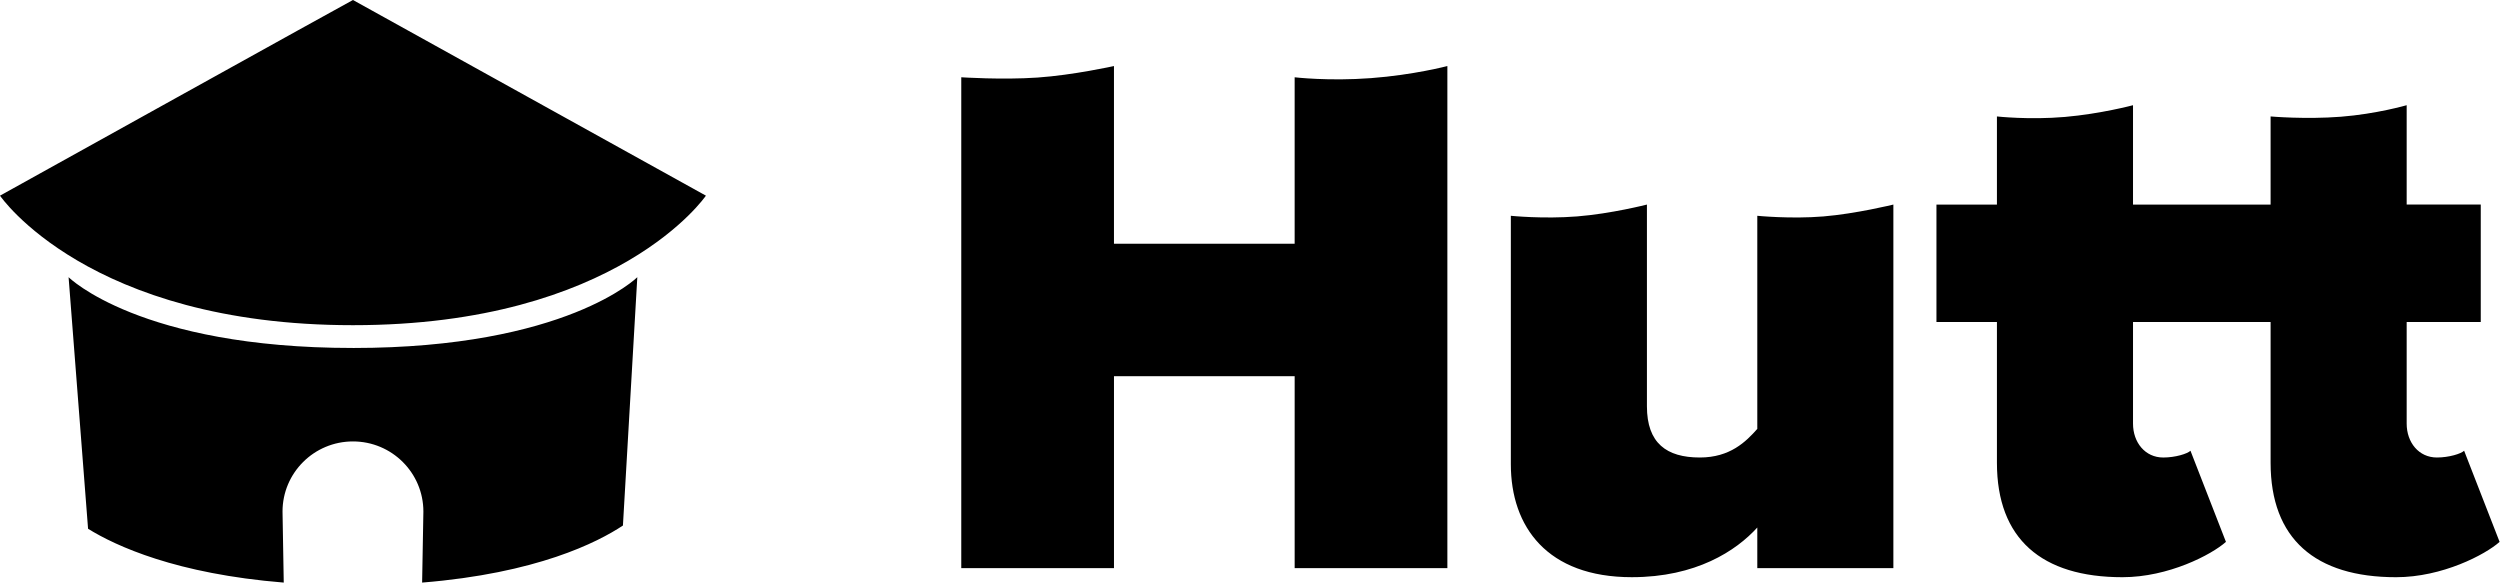 <svg width="235" height="55" viewBox="0 0 235 55" xmlns="http://www.w3.org/2000/svg" xmlns:sketch="http://www.bohemiancoding.com/sketch/ns"><title/><path d="M33.178 0c-.056 0-33.178 18.392-33.178 18.392s8.287 12.175 33.15 12.175l.028-.001.028.001c24.862 0 33.15-12.175 33.15-12.175l-33.177-18.392zm0 32.709c-20.048 0-26.731-6.654-26.731-6.654l1.831 23.65c2.623 1.623 8.287 4.239 18.394 5.058l-.115-6.676c0-3.641 2.964-6.593 6.621-6.593 3.656 0 6.62 2.952 6.62 6.593l-.119 6.676c10.773-.871 16.5-3.786 18.876-5.364l1.352-23.343s-6.682 6.654-26.73 6.654zm88.519-25.444v15.643h-16.984v-16.7s-3.84.853-7.193 1.083c-3.353.229-7.161-.027-7.161-.027v46.141h14.355v-18.044h16.984v18.044h14.355v-47.197s-3.166.835-7.172 1.136c-4.005.301-7.183-.079-7.183-.079zm43.489 13.02v20.031c-1.066 1.203-2.558 2.689-5.401 2.689-3.127 0-4.974-1.345-4.974-4.812v-18.965s-3.353.86-6.554 1.114c-3.202.255-6.238-.058-6.238-.058v23.357c0 5.873 3.411 10.614 11.37 10.614 6.04 0 9.807-2.477 11.797-4.67v3.821h12.791v-34.178s-3.519.865-6.585 1.117c-3.066.253-6.206-.061-6.206-.061zm66.441 22.083c-.284.283-1.421.637-2.558.637-1.705 0-2.842-1.416-2.842-3.184v-9.553h6.964v-11.039h-6.964v-9.34s-2.836.822-6.185 1.084c-3.349.261-6.606-.027-6.606-.027v8.284h-12.933v-9.34s-3.027.809-6.398 1.102c-3.371.291-6.394-.046-6.394-.046v8.284h-5.685v11.039h5.685v13.232c0 7.147 4.193 10.756 11.797 10.756 4.334 0 8.38-2.118 9.73-3.321l-3.334-8.567c-.285.283-1.422.637-2.558.637-1.705 0-2.843-1.416-2.843-3.184v-9.553h12.933v13.232c0 7.147 4.193 10.756 11.796 10.756 4.335 0 8.38-2.118 9.73-3.321l-3.335-8.567z" fill="#000" sketch:type="MSShapeGroup"/></svg>